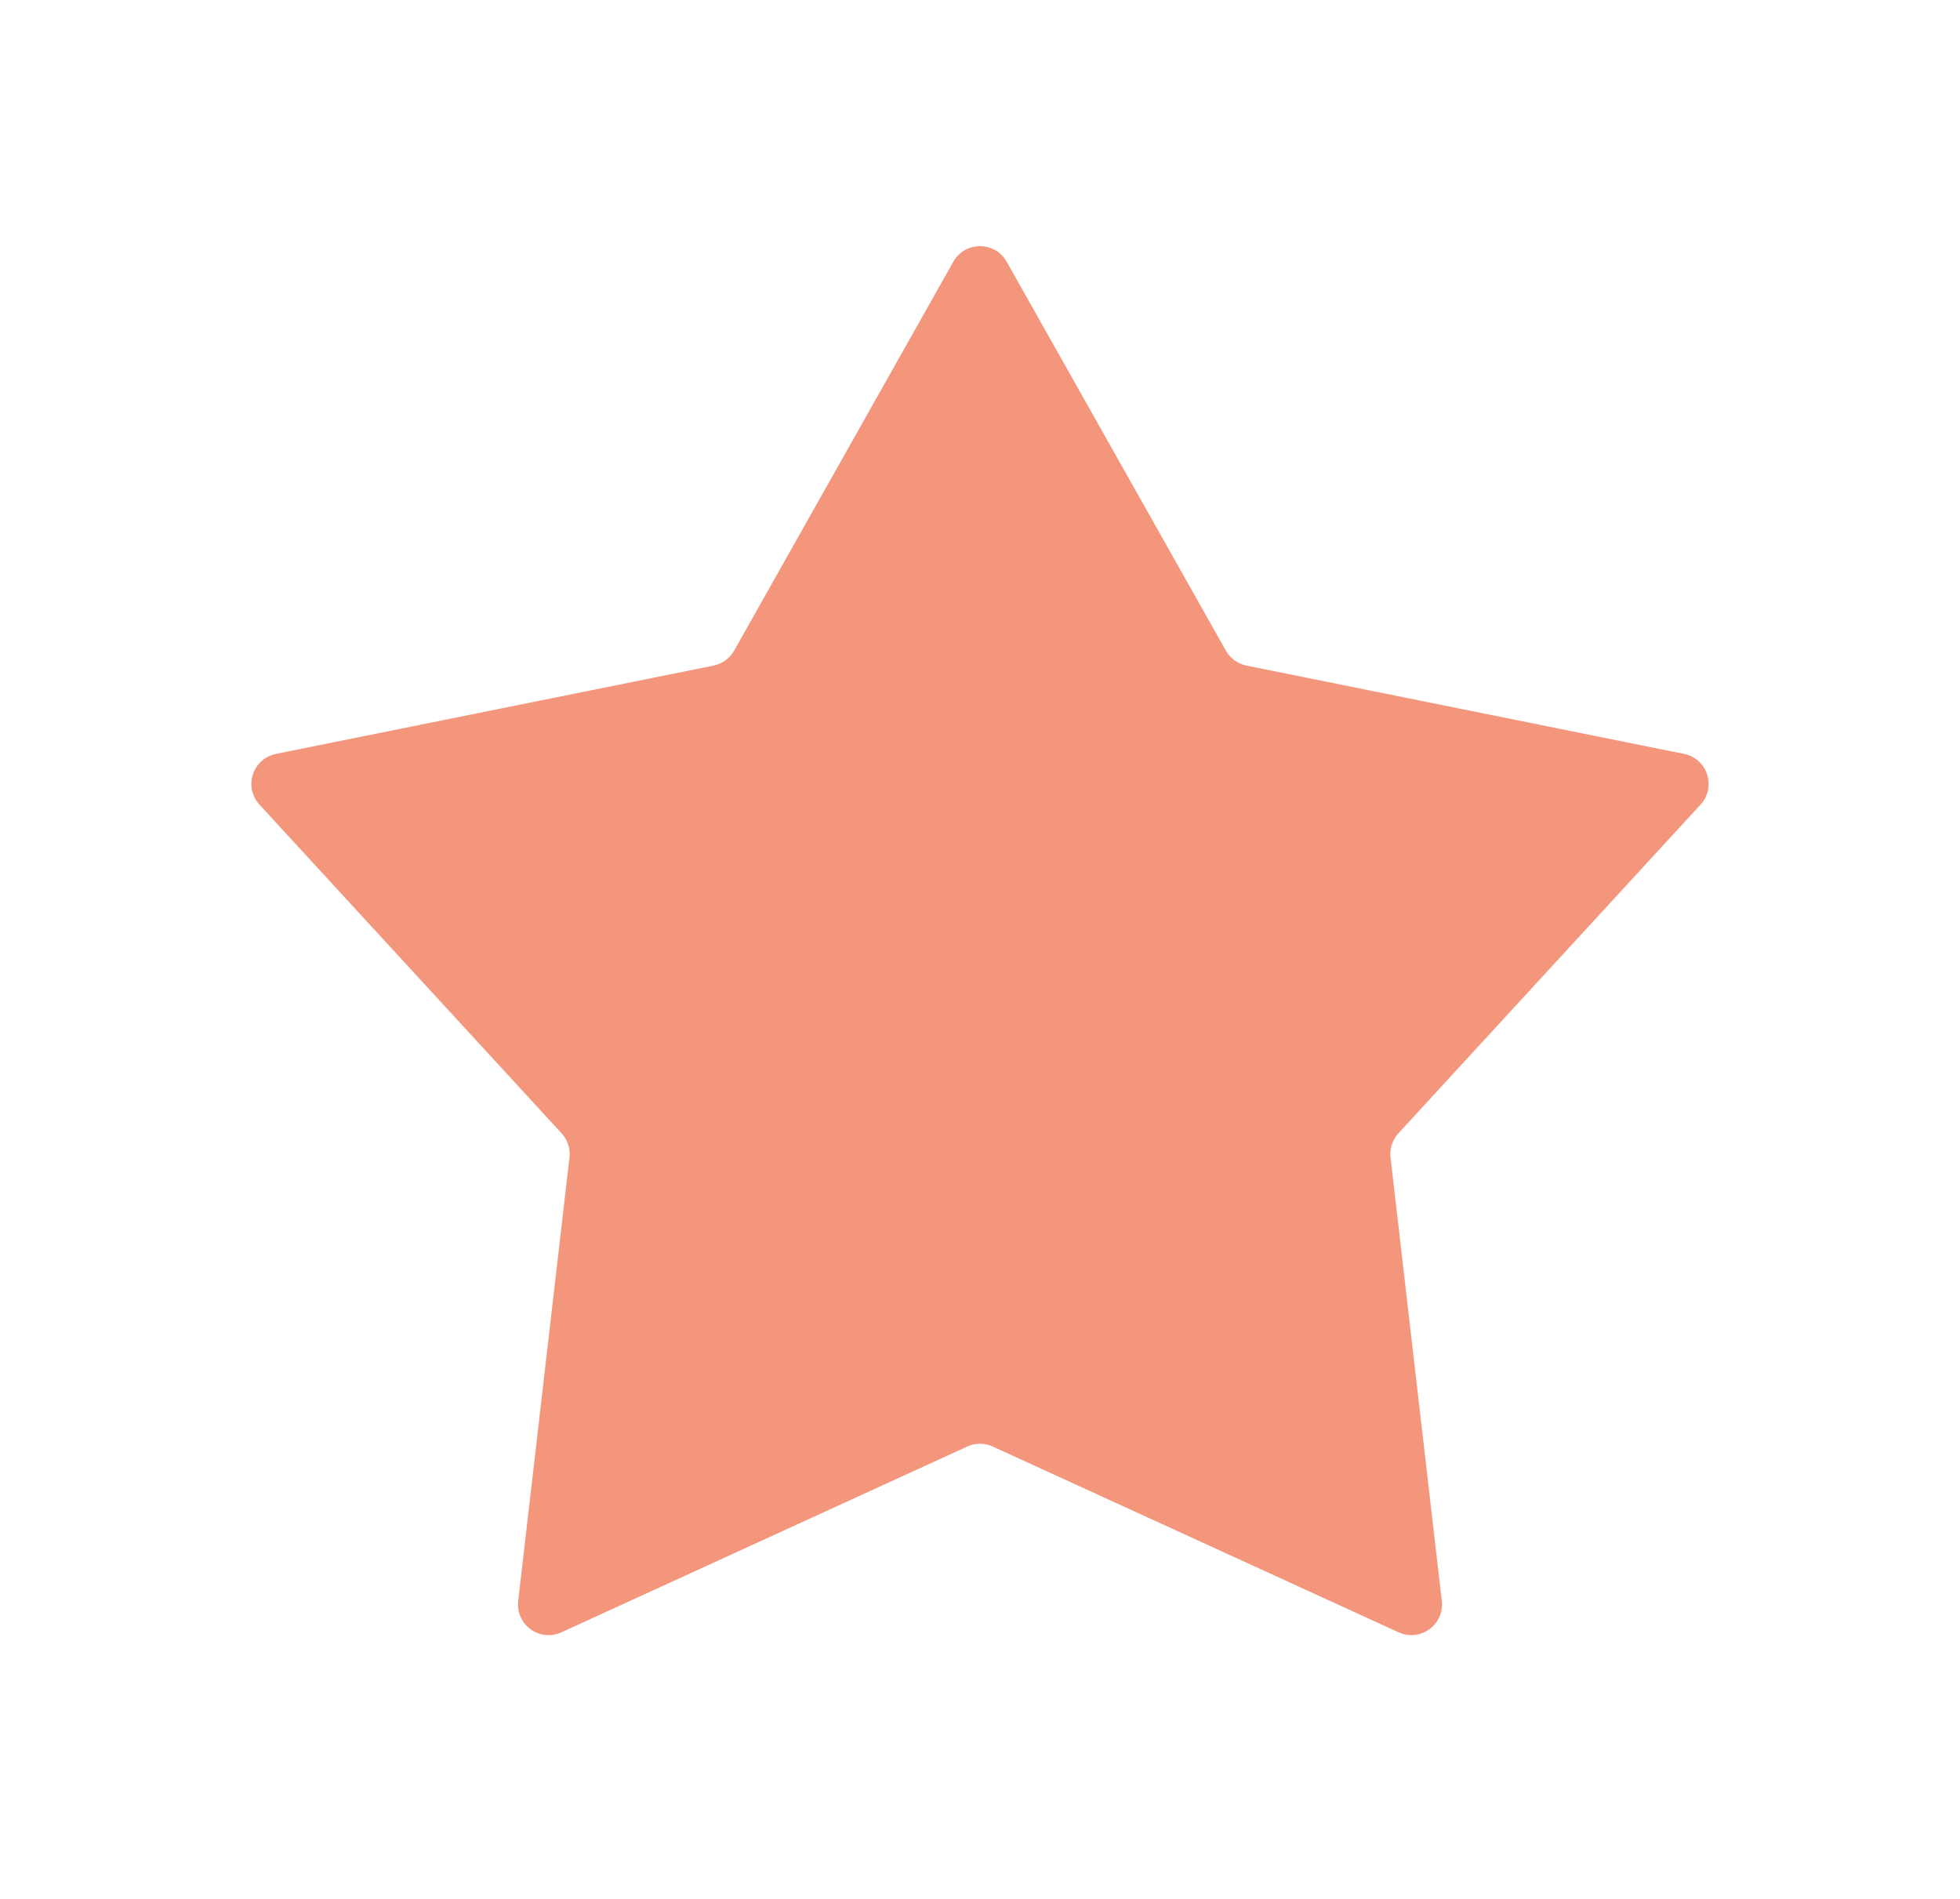 <svg width="64" height="62" viewBox="0 0 64 62" fill="none" xmlns="http://www.w3.org/2000/svg">
<g filter="url(#filter0_d)">
<path d="M31.129 0.546C31.511 -0.133 32.489 -0.133 32.871 0.546L40.028 13.243C40.17 13.496 40.416 13.674 40.701 13.732L54.988 16.615C55.752 16.769 56.054 17.698 55.527 18.272L45.663 29.002C45.466 29.216 45.372 29.505 45.405 29.793L47.079 44.272C47.168 45.046 46.377 45.62 45.669 45.296L32.416 39.23C32.152 39.109 31.848 39.109 31.584 39.23L18.331 45.296C17.622 45.62 16.832 45.046 16.921 44.272L18.595 29.793C18.628 29.505 18.534 29.216 18.337 29.002L8.473 18.272C7.946 17.698 8.248 16.769 9.012 16.615L23.299 13.732C23.584 13.674 23.829 13.496 23.972 13.243L31.129 0.546Z" fill="#F3967C"/>
</g>
<defs>
<filter id="filter0_d" x="0.209" y="0.037" width="63.583" height="61.352" filterUnits="userSpaceOnUse" color-interpolation-filters="sRGB">
<feFlood flood-opacity="0" result="BackgroundImageFix"/>
<feColorMatrix in="SourceAlpha" type="matrix" values="0 0 0 0 0 0 0 0 0 0 0 0 0 0 0 0 0 0 127 0"/>
<feOffset dy="8"/>
<feGaussianBlur stdDeviation="4"/>
<feColorMatrix type="matrix" values="0 0 0 0 0 0 0 0 0 0 0 0 0 0 0 0 0 0 0.08 0"/>
<feBlend mode="normal" in2="BackgroundImageFix" result="effect1_dropShadow"/>
<feBlend mode="normal" in="SourceGraphic" in2="effect1_dropShadow" result="shape"/>
</filter>
</defs>
</svg>
